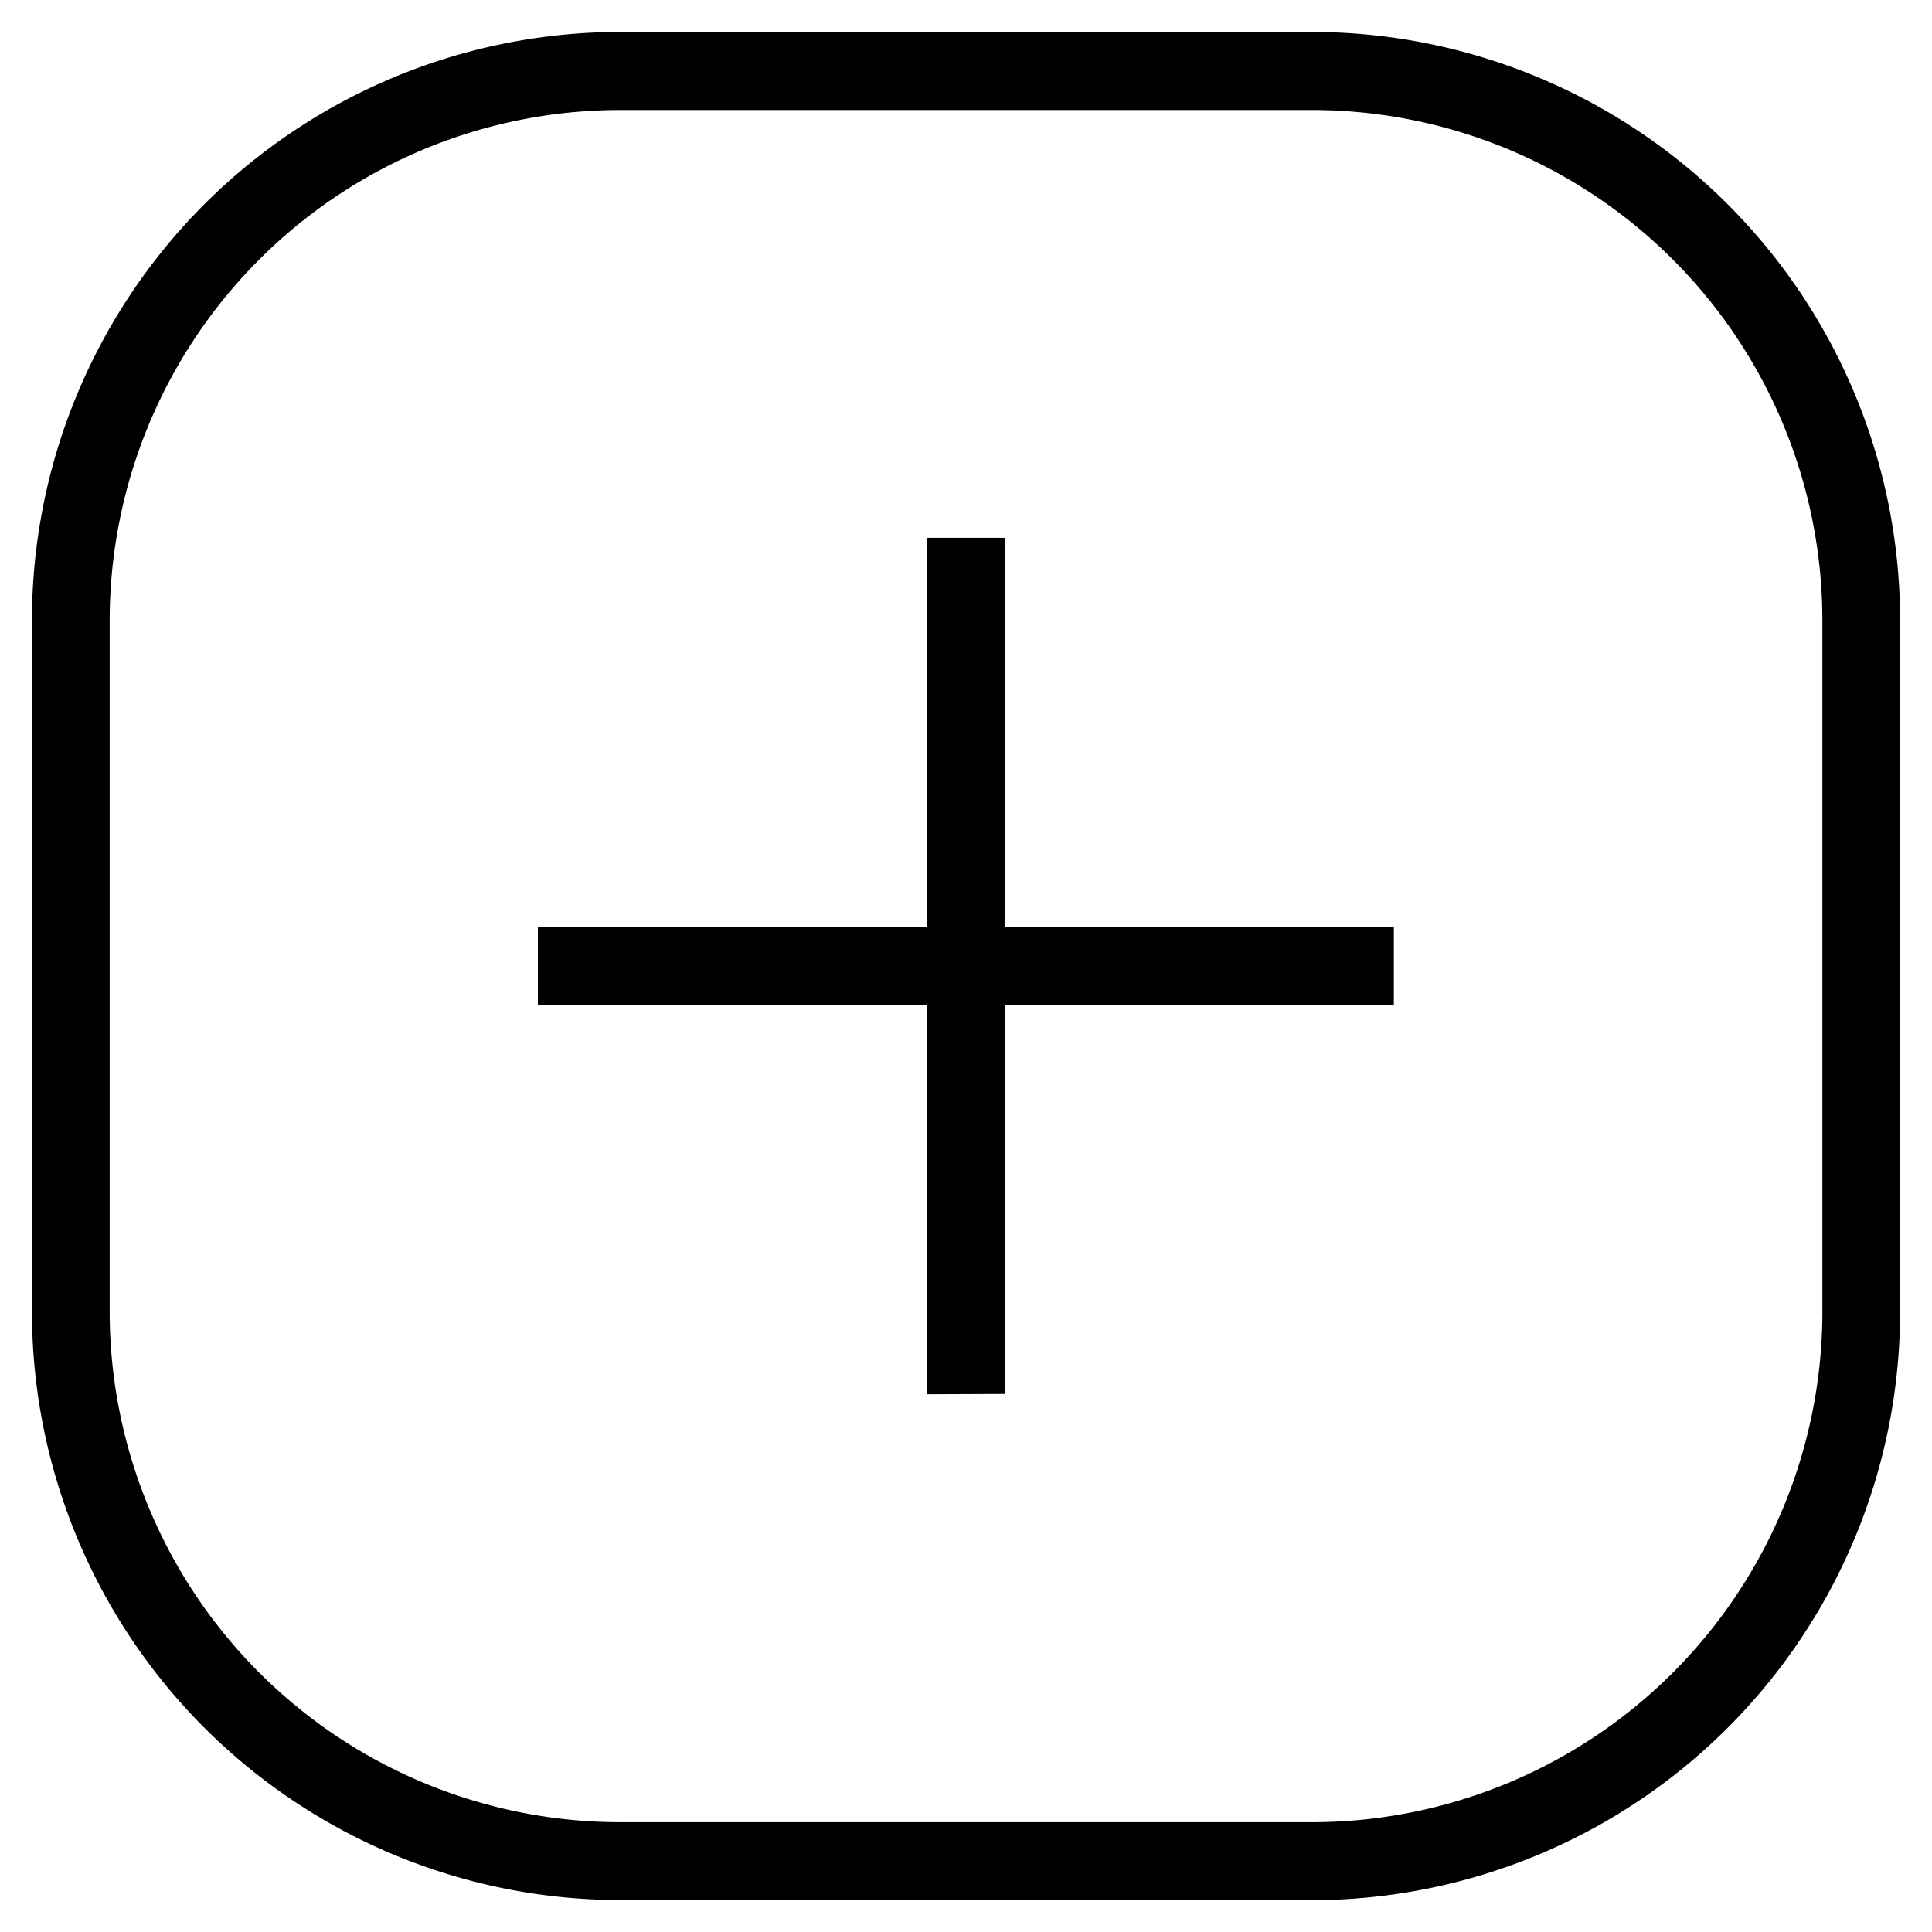 <svg xmlns="http://www.w3.org/2000/svg" width="30.229" height="30.229" viewBox="0 0 30.229 30.229">
    <path id="Instagram-Add-Icon-09i3c" d="M9.2,29.229a9.207,9.207,0,0,1-9.2-9.2V9.2A9.207,9.207,0,0,1,9.2,0h10.83a9.208,9.208,0,0,1,9.2,9.2V20.031a9.209,9.209,0,0,1-9.2,9.2ZM1.216,9.2V20.031A7.99,7.99,0,0,0,9.2,28.011h10.83a7.989,7.989,0,0,0,7.984-7.979V9.2a7.989,7.989,0,0,0-7.984-7.979H9.2A7.99,7.99,0,0,0,1.216,9.2ZM14,21.315V15.226H7.916V14H14V7.915h1.219V14h6.09v1.221h-6.09v6.089Z" transform="translate(0.5 0.5)" stroke="rgba(0,0,0,0)" stroke-miterlimit="10" stroke-width="1"/>
</svg>
